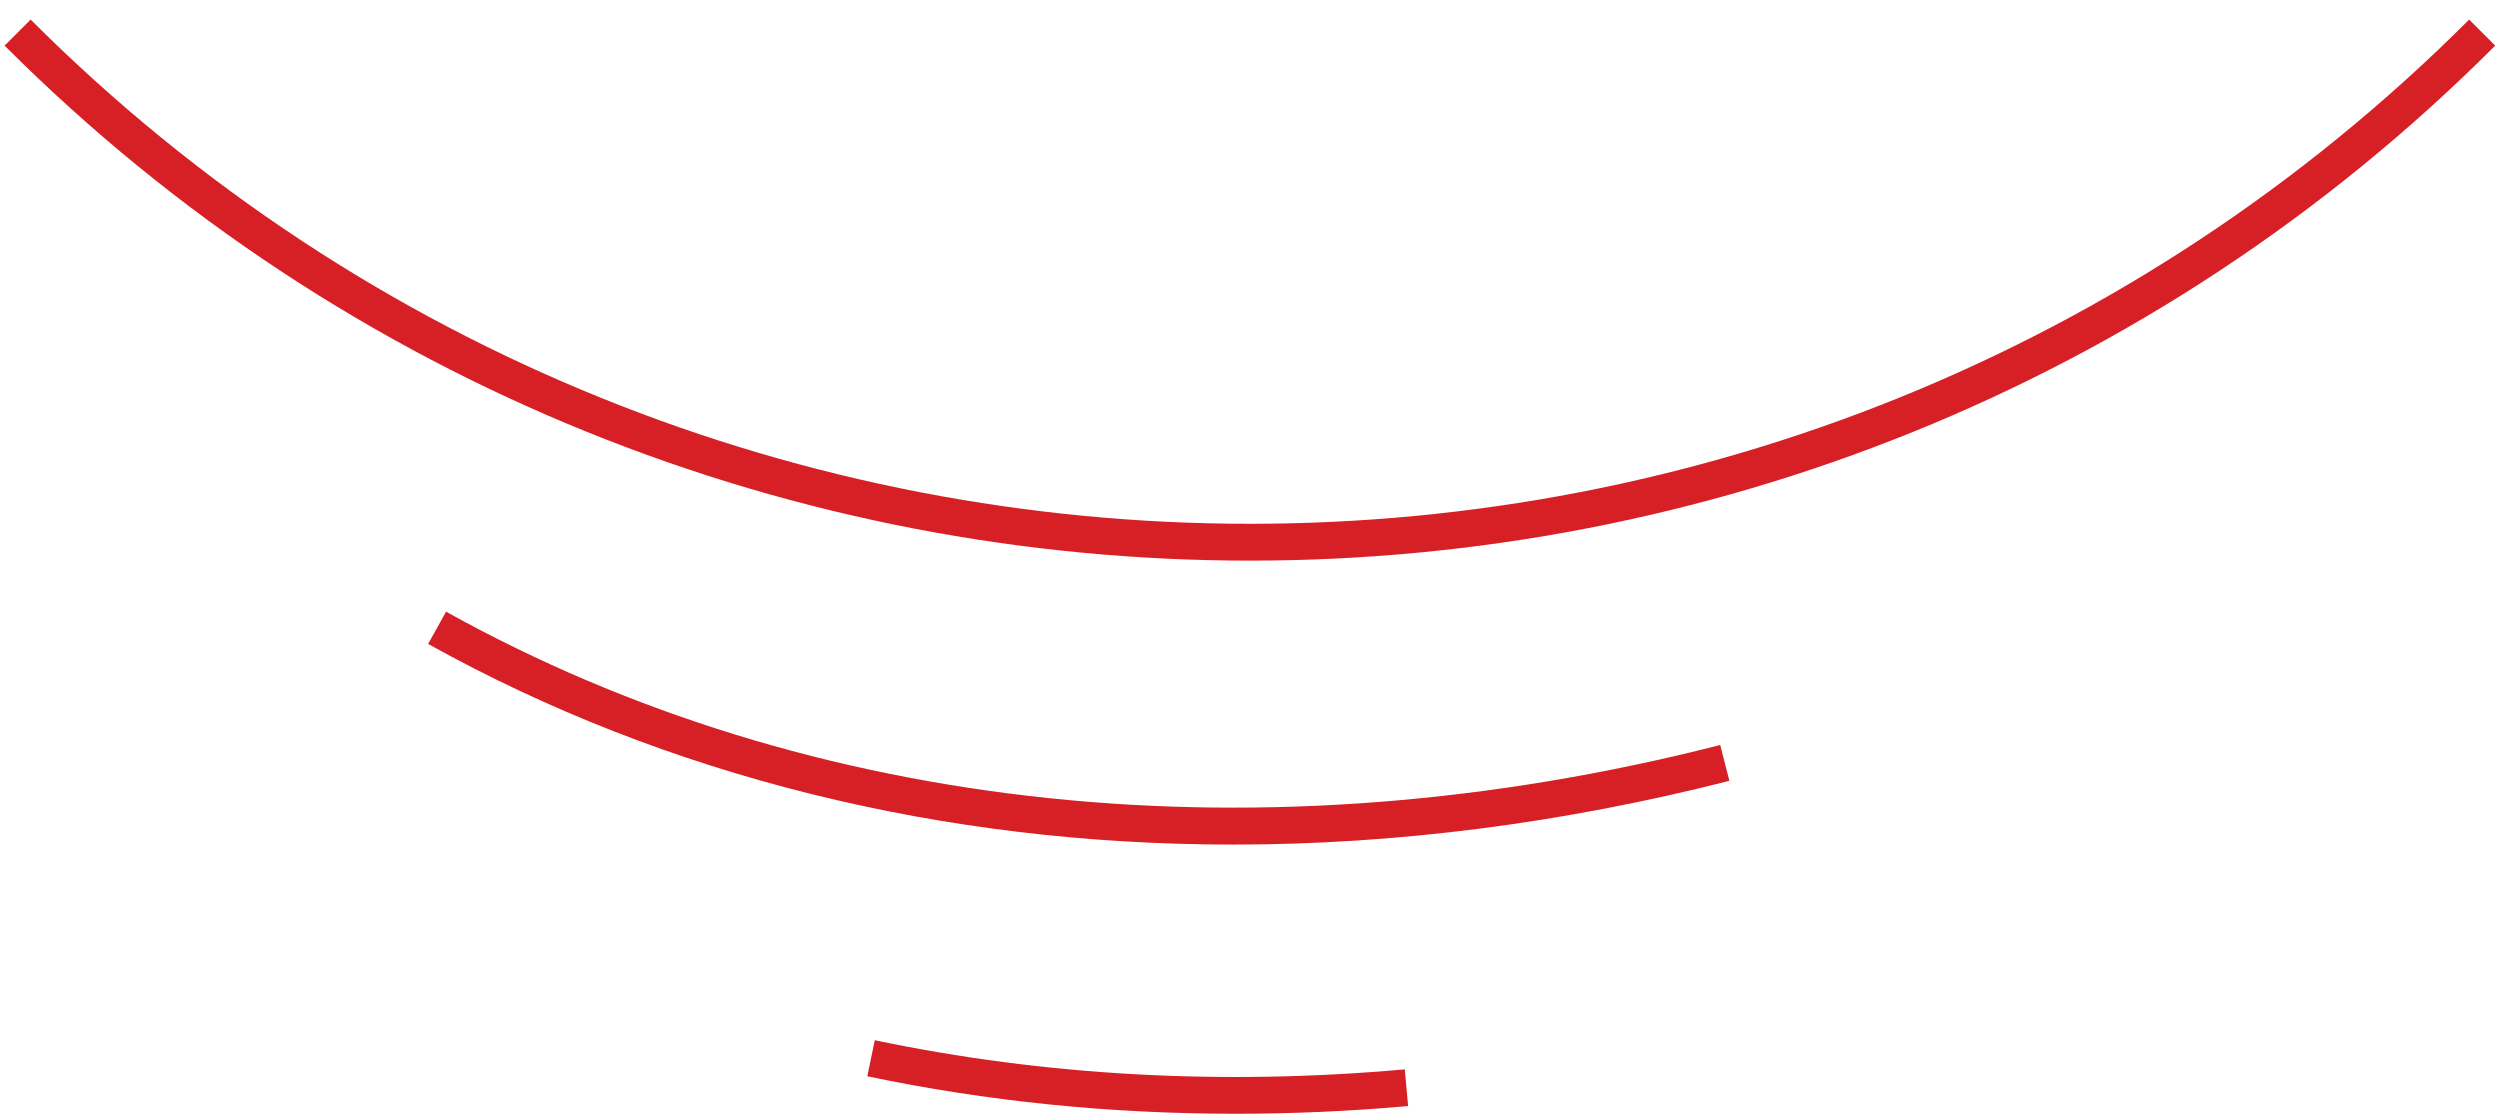 <?xml version="1.0" encoding="utf-8"?>
<!-- Generator: Adobe Illustrator 19.0.0, SVG Export Plug-In . SVG Version: 6.00 Build 0)  -->
<svg version="1.1" id="Layer_1" xmlns="http://www.w3.org/2000/svg" xmlns:xlink="http://www.w3.org/1999/xlink" x="0px" y="0px"
	 viewBox="0 0 1200 534.6" style="enable-background:new 0 0 1200 534.6;" xml:space="preserve">
<style type="text/css">
	.st0{fill:#D71F26;}
</style>
<g id="XMLID_1816_">
	<g id="XMLID_1339_">
		<path id="XMLID_24_" class="st0" d="M600,269.1c-216.5,0-433-82.4-597.8-247.2L14.7,9.4c322.7,322.7,847.8,322.7,1170.5,0
			l12.5,12.5C1033,186.7,816.5,269.1,600,269.1z"/>
	</g>
	<g id="XMLID_1340_">
		<path id="XMLID_21_" class="st0" d="M592,405.4c-139.3,0-271.7-32.5-386.5-96.3l8.6-15.5c175,97.3,392.3,120,611.6,64l4.4,17.2
			C749.9,395.2,669.9,405.4,592,405.4z"/>
	</g>
	<g id="XMLID_1341_">
		<path id="XMLID_11_" class="st0" d="M592.9,534.6c-60.3,0-119.5-6-176.6-18l3.6-17.3c81.4,17.1,167,21.8,254.4,14l1.6,17.6
			C648.1,533.4,620.3,534.6,592.9,534.6z"/>
	</g>
</g>
</svg>
